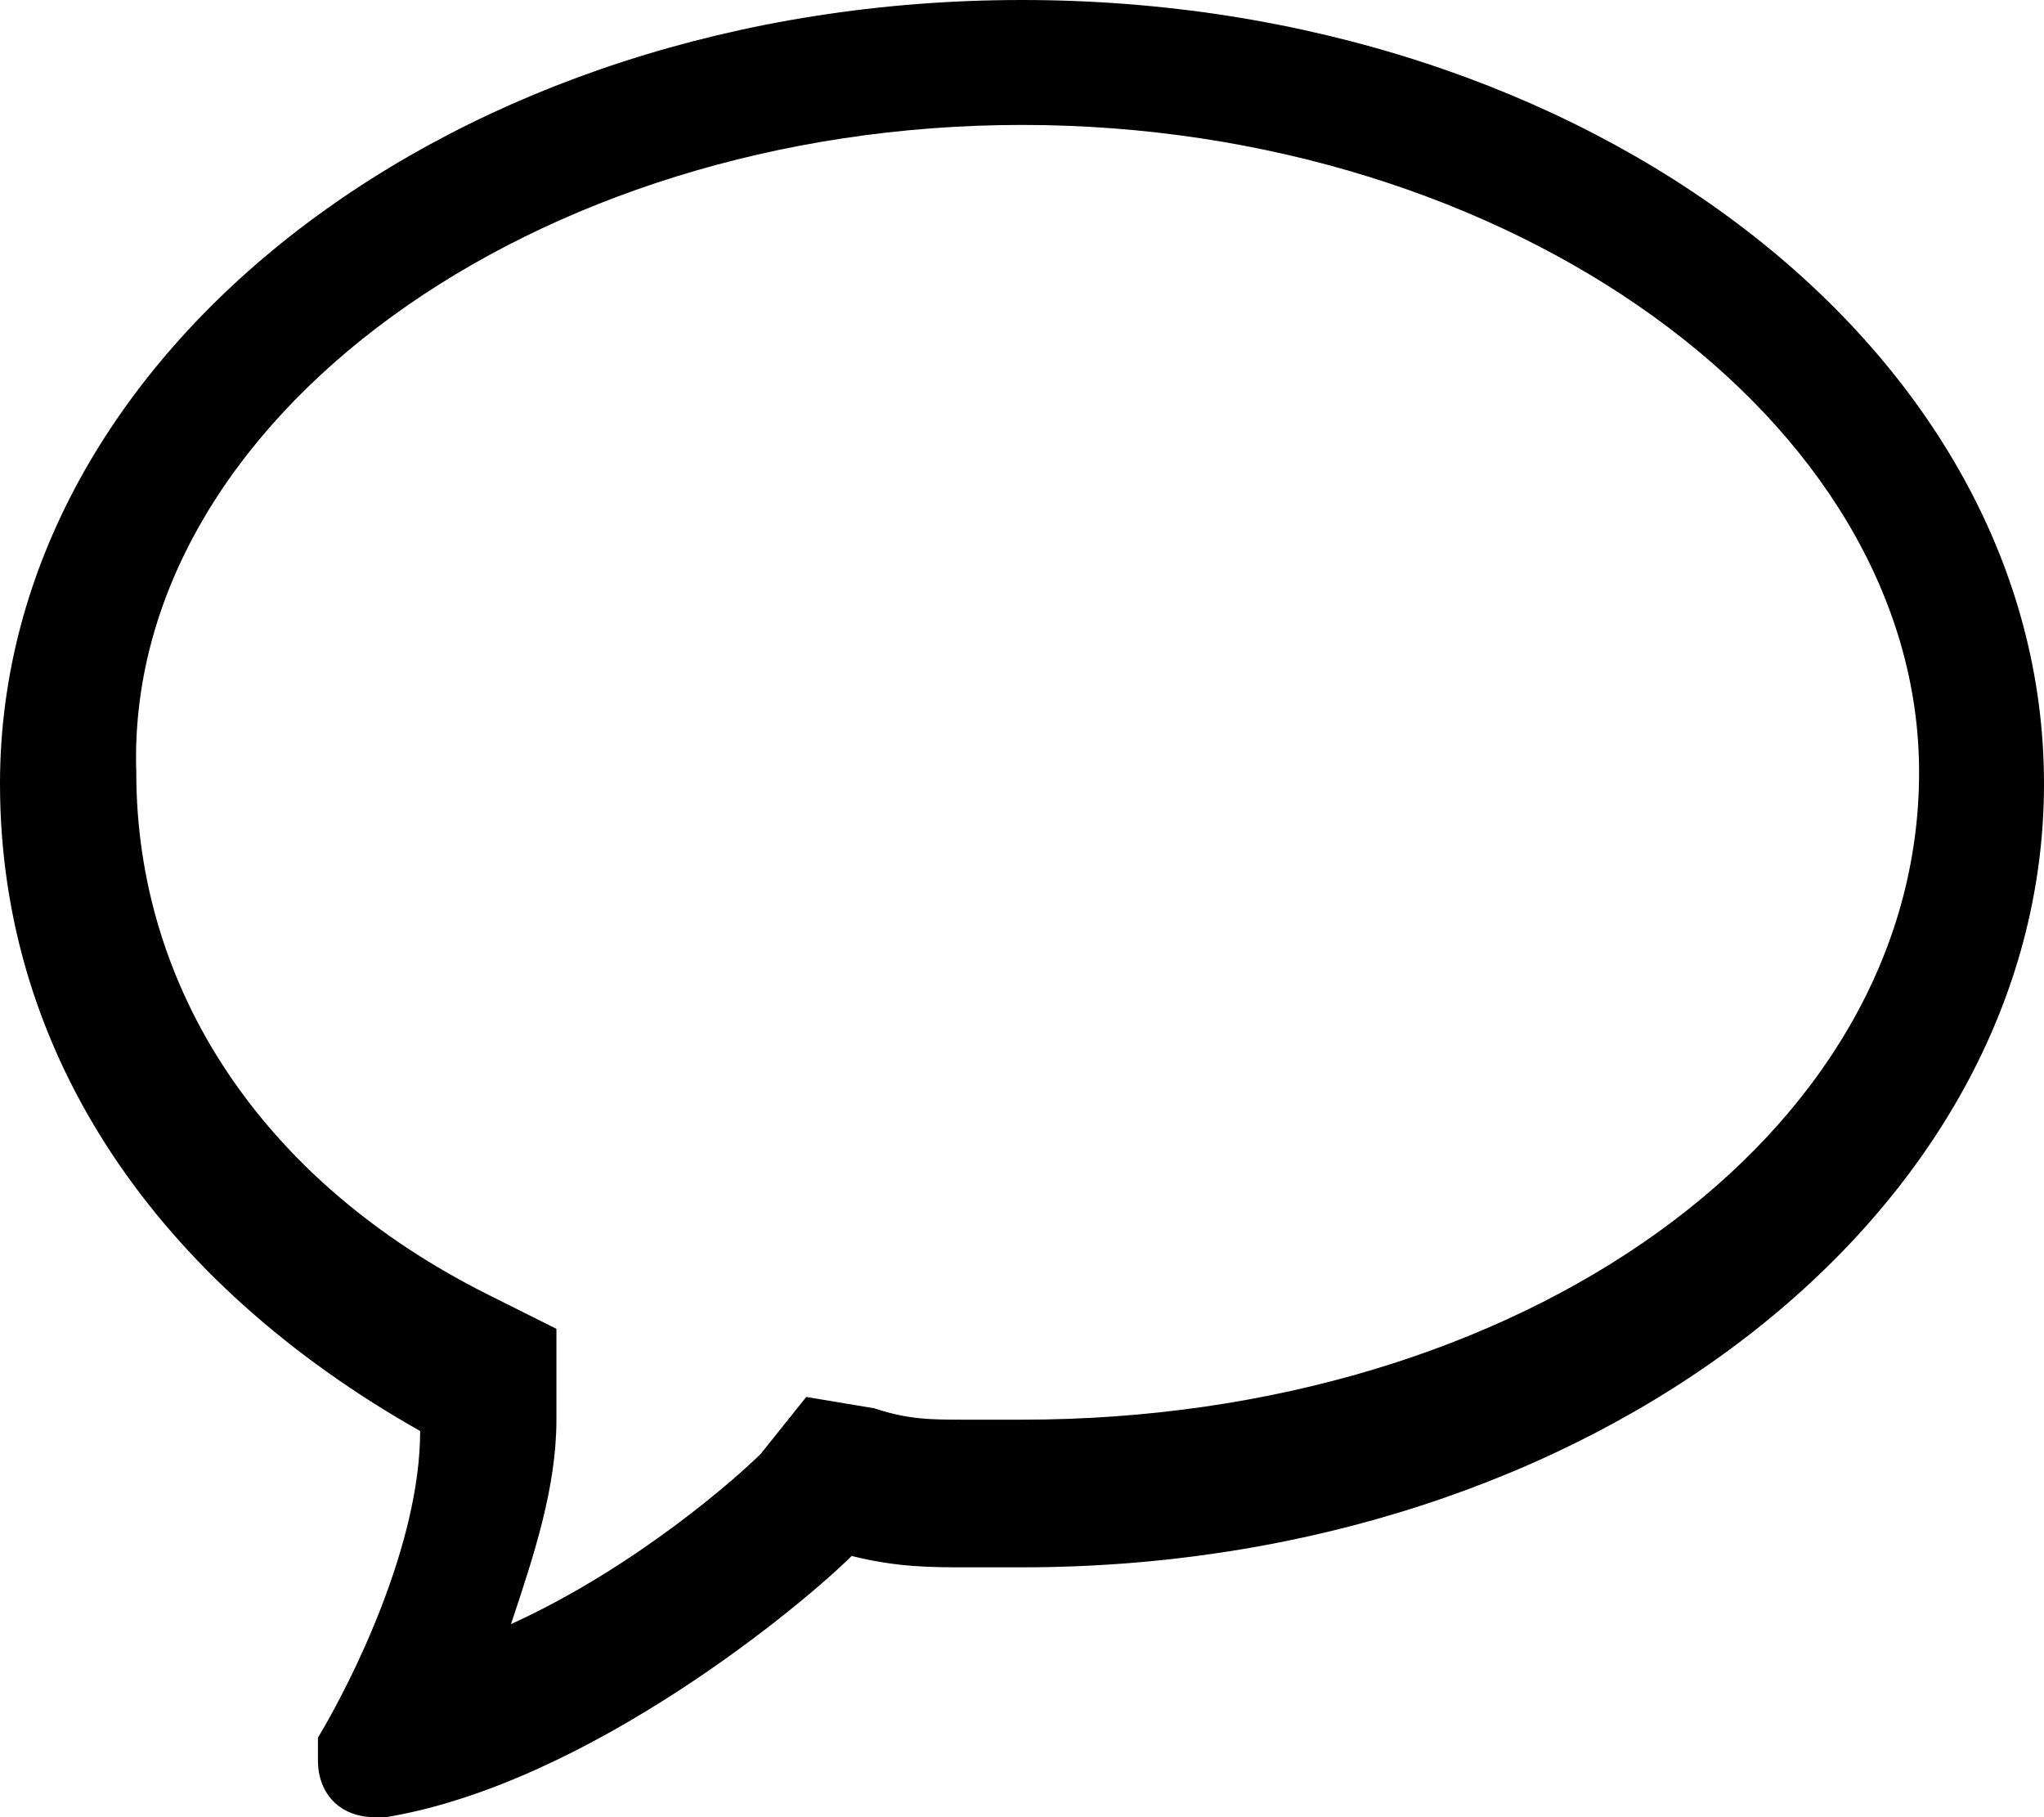<?xml version="1.0" encoding="utf-8"?>
<!-- Generator: Adobe Illustrator 19.2.1, SVG Export Plug-In . SVG Version: 6.00 Build 0)  -->
<svg version="1.1" id="Слой_1" xmlns="http://www.w3.org/2000/svg" xmlns:xlink="http://www.w3.org/1999/xlink" x="0px" y="0px"
	 viewBox="0 0 18 16" style="enable-background:new 0 0 18 16;" xml:space="preserve">
<path class="st0" d="M9,1.1c4.3,0,7.9,2.6,7.9,5.7c0,3.2-3.5,5.7-7.9,5.7l-0.3,0l-0.2,0c-0.3,0-0.5,0-0.8-0.1l-0.6-0.1l-0.4,0.5
	c-0.2,0.2-1.1,1-2.2,1.5c0.2-0.6,0.4-1.2,0.4-1.8l0,0v-0.1v-0.7l-0.6-0.3c-2-1-3.1-2.7-3.1-4.6C1.1,3.7,4.7,1.1,9,1.1 M9,0
	C4,0,0,3.1,0,6.9c0,2.4,1.4,4.4,3.7,5.7c0,0,0,0,0,0c0,1-0.6,2.2-0.9,2.7h0c0,0.1,0,0.1,0,0.2C2.8,15.8,3,16,3.3,16c0,0,0.1,0,0.1,0
	c0,0,0,0,0,0c1.8-0.3,3.7-1.9,4.1-2.3c0.4,0.1,0.7,0.1,1,0.1c0.1,0,0.3,0,0.5,0c5,0,9-3.1,9-6.9C18,3.1,14,0,9,0L9,0z"/>
</svg>
